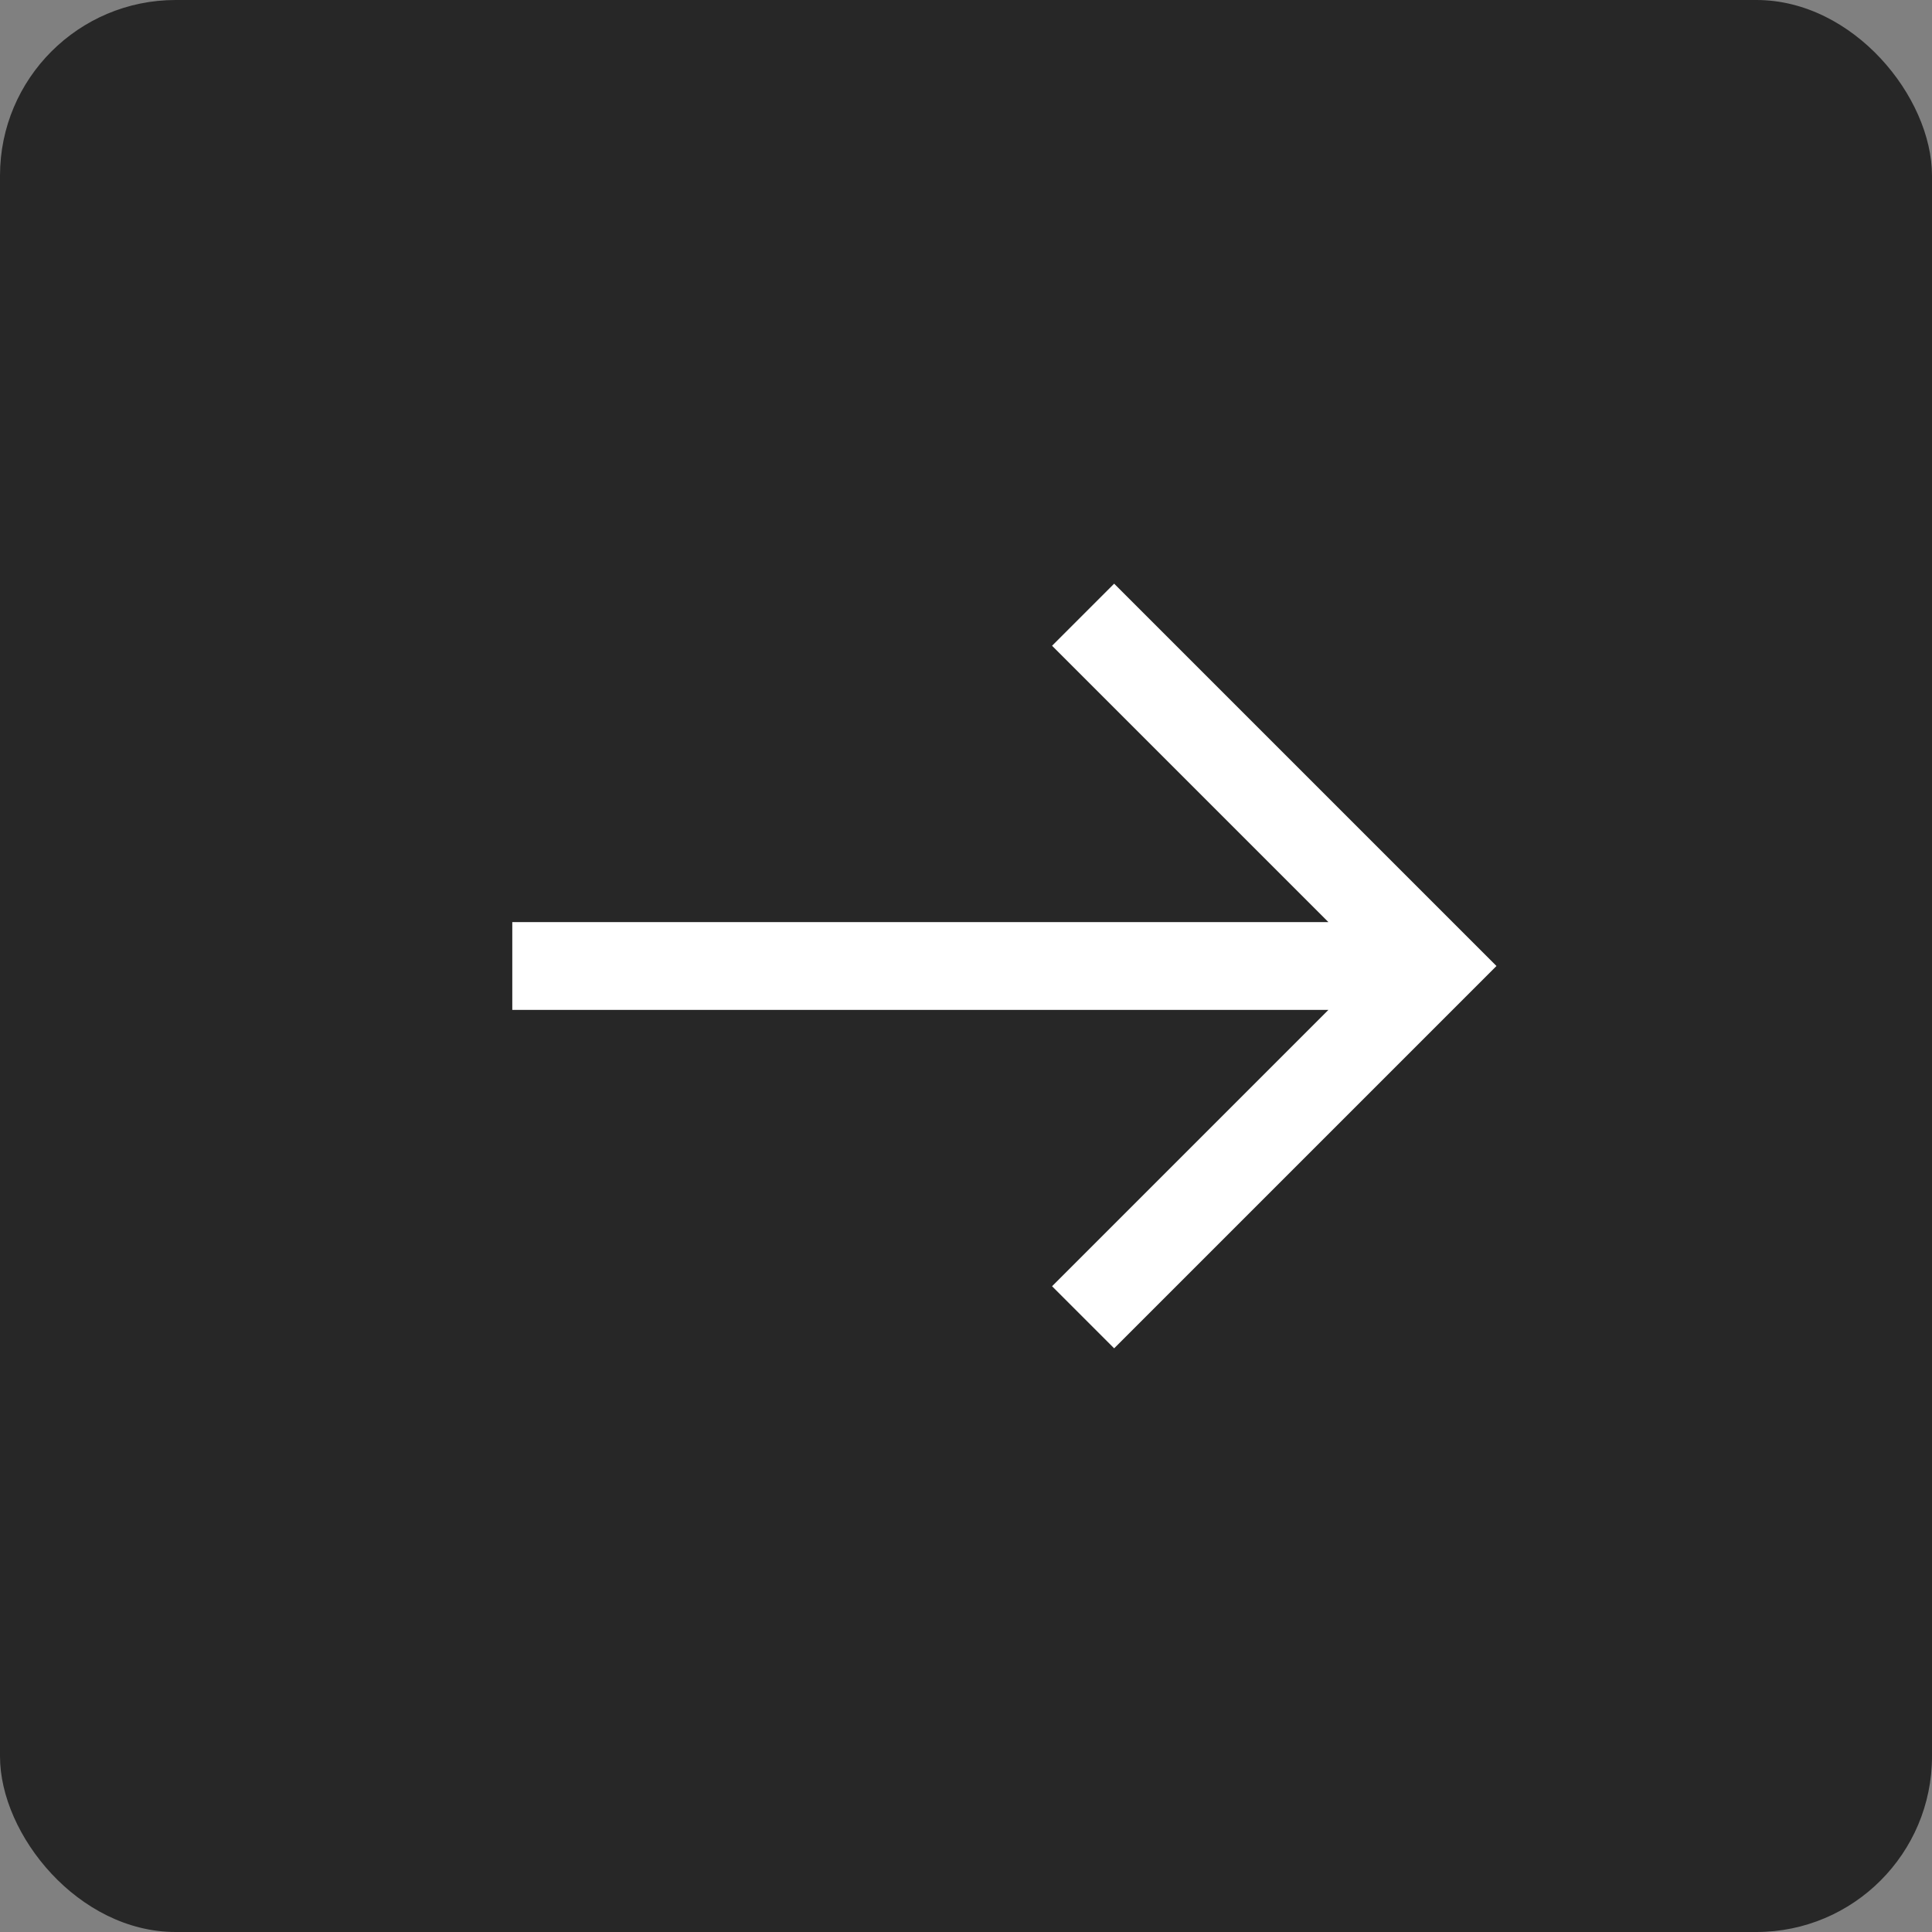<svg width="44" height="44" viewBox="0 0 44 44" fill="none" xmlns="http://www.w3.org/2000/svg">
<rect x="0" y="0" width="44" height="44" fill="#808080" stroke="none"/>
<rect width="44" height="44" rx="4" fill="#272727"/>
<path d="M32.667 22L33.374 21.293L34.081 22L33.374 22.707L32.667 22ZM12.667 23H11.667V21H12.667V23ZM25.374 13.293L33.374 21.293L31.96 22.707L23.96 14.707L25.374 13.293ZM33.374 22.707L25.374 30.707L23.96 29.293L31.96 21.293L33.374 22.707ZM32.667 23H12.667V21H32.667V23Z" fill="white"/>
</svg>
